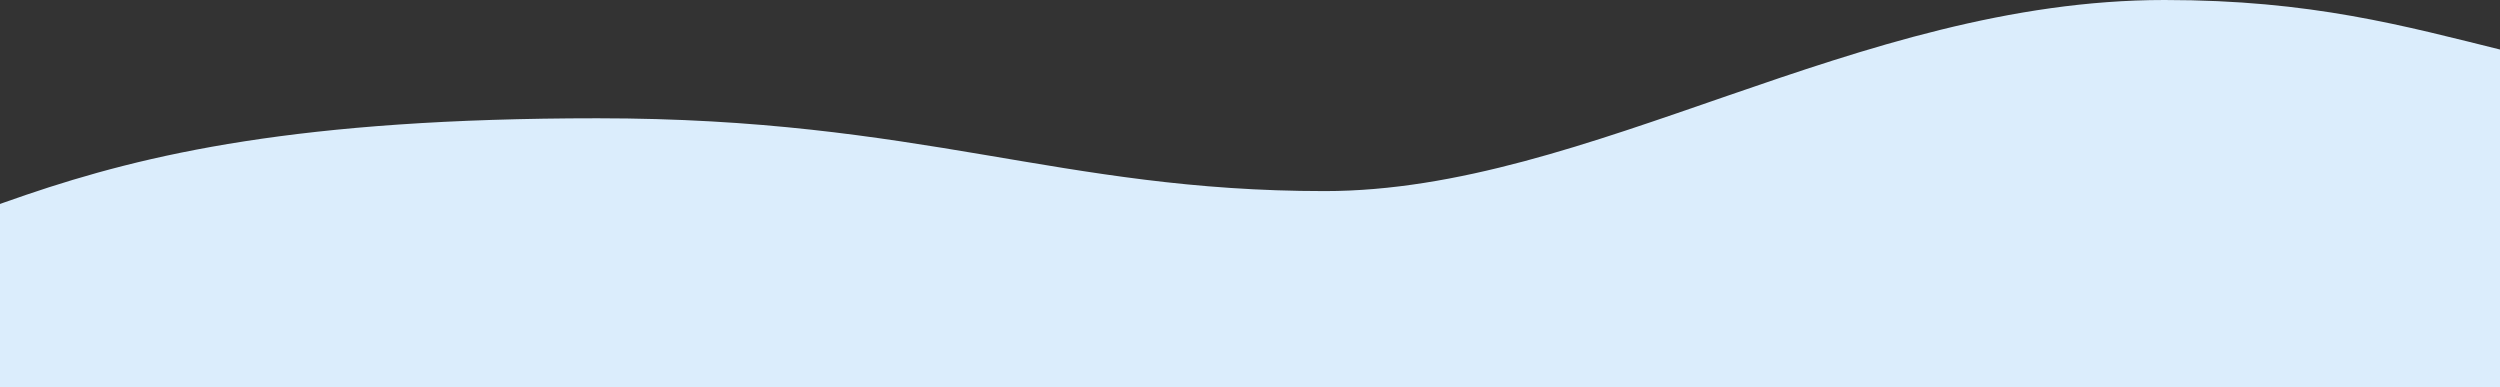 <svg width="1440" height="223" viewBox="0 0 1440 223" fill="none" xmlns="http://www.w3.org/2000/svg">
<rect x="0" y="0" width="1440" height="223" fill="#333333" stroke="none"/>
<path d="M-201.942 173.724C-389.701 173.724 164.036 173.724 -201.942 173.724C-7.374 150.666 -0.314 68.13 344.195 68.13C531.273 68.13 610.329 110.069 762.99 110.069C915.651 110.069 1068.9 0 1246.78 0C1416.13 0 1457.46 58.833 1681 58.833V222.999L-201.942 223L-201.942 173.724Z" fill="#DBEDFC"/>
</svg>

